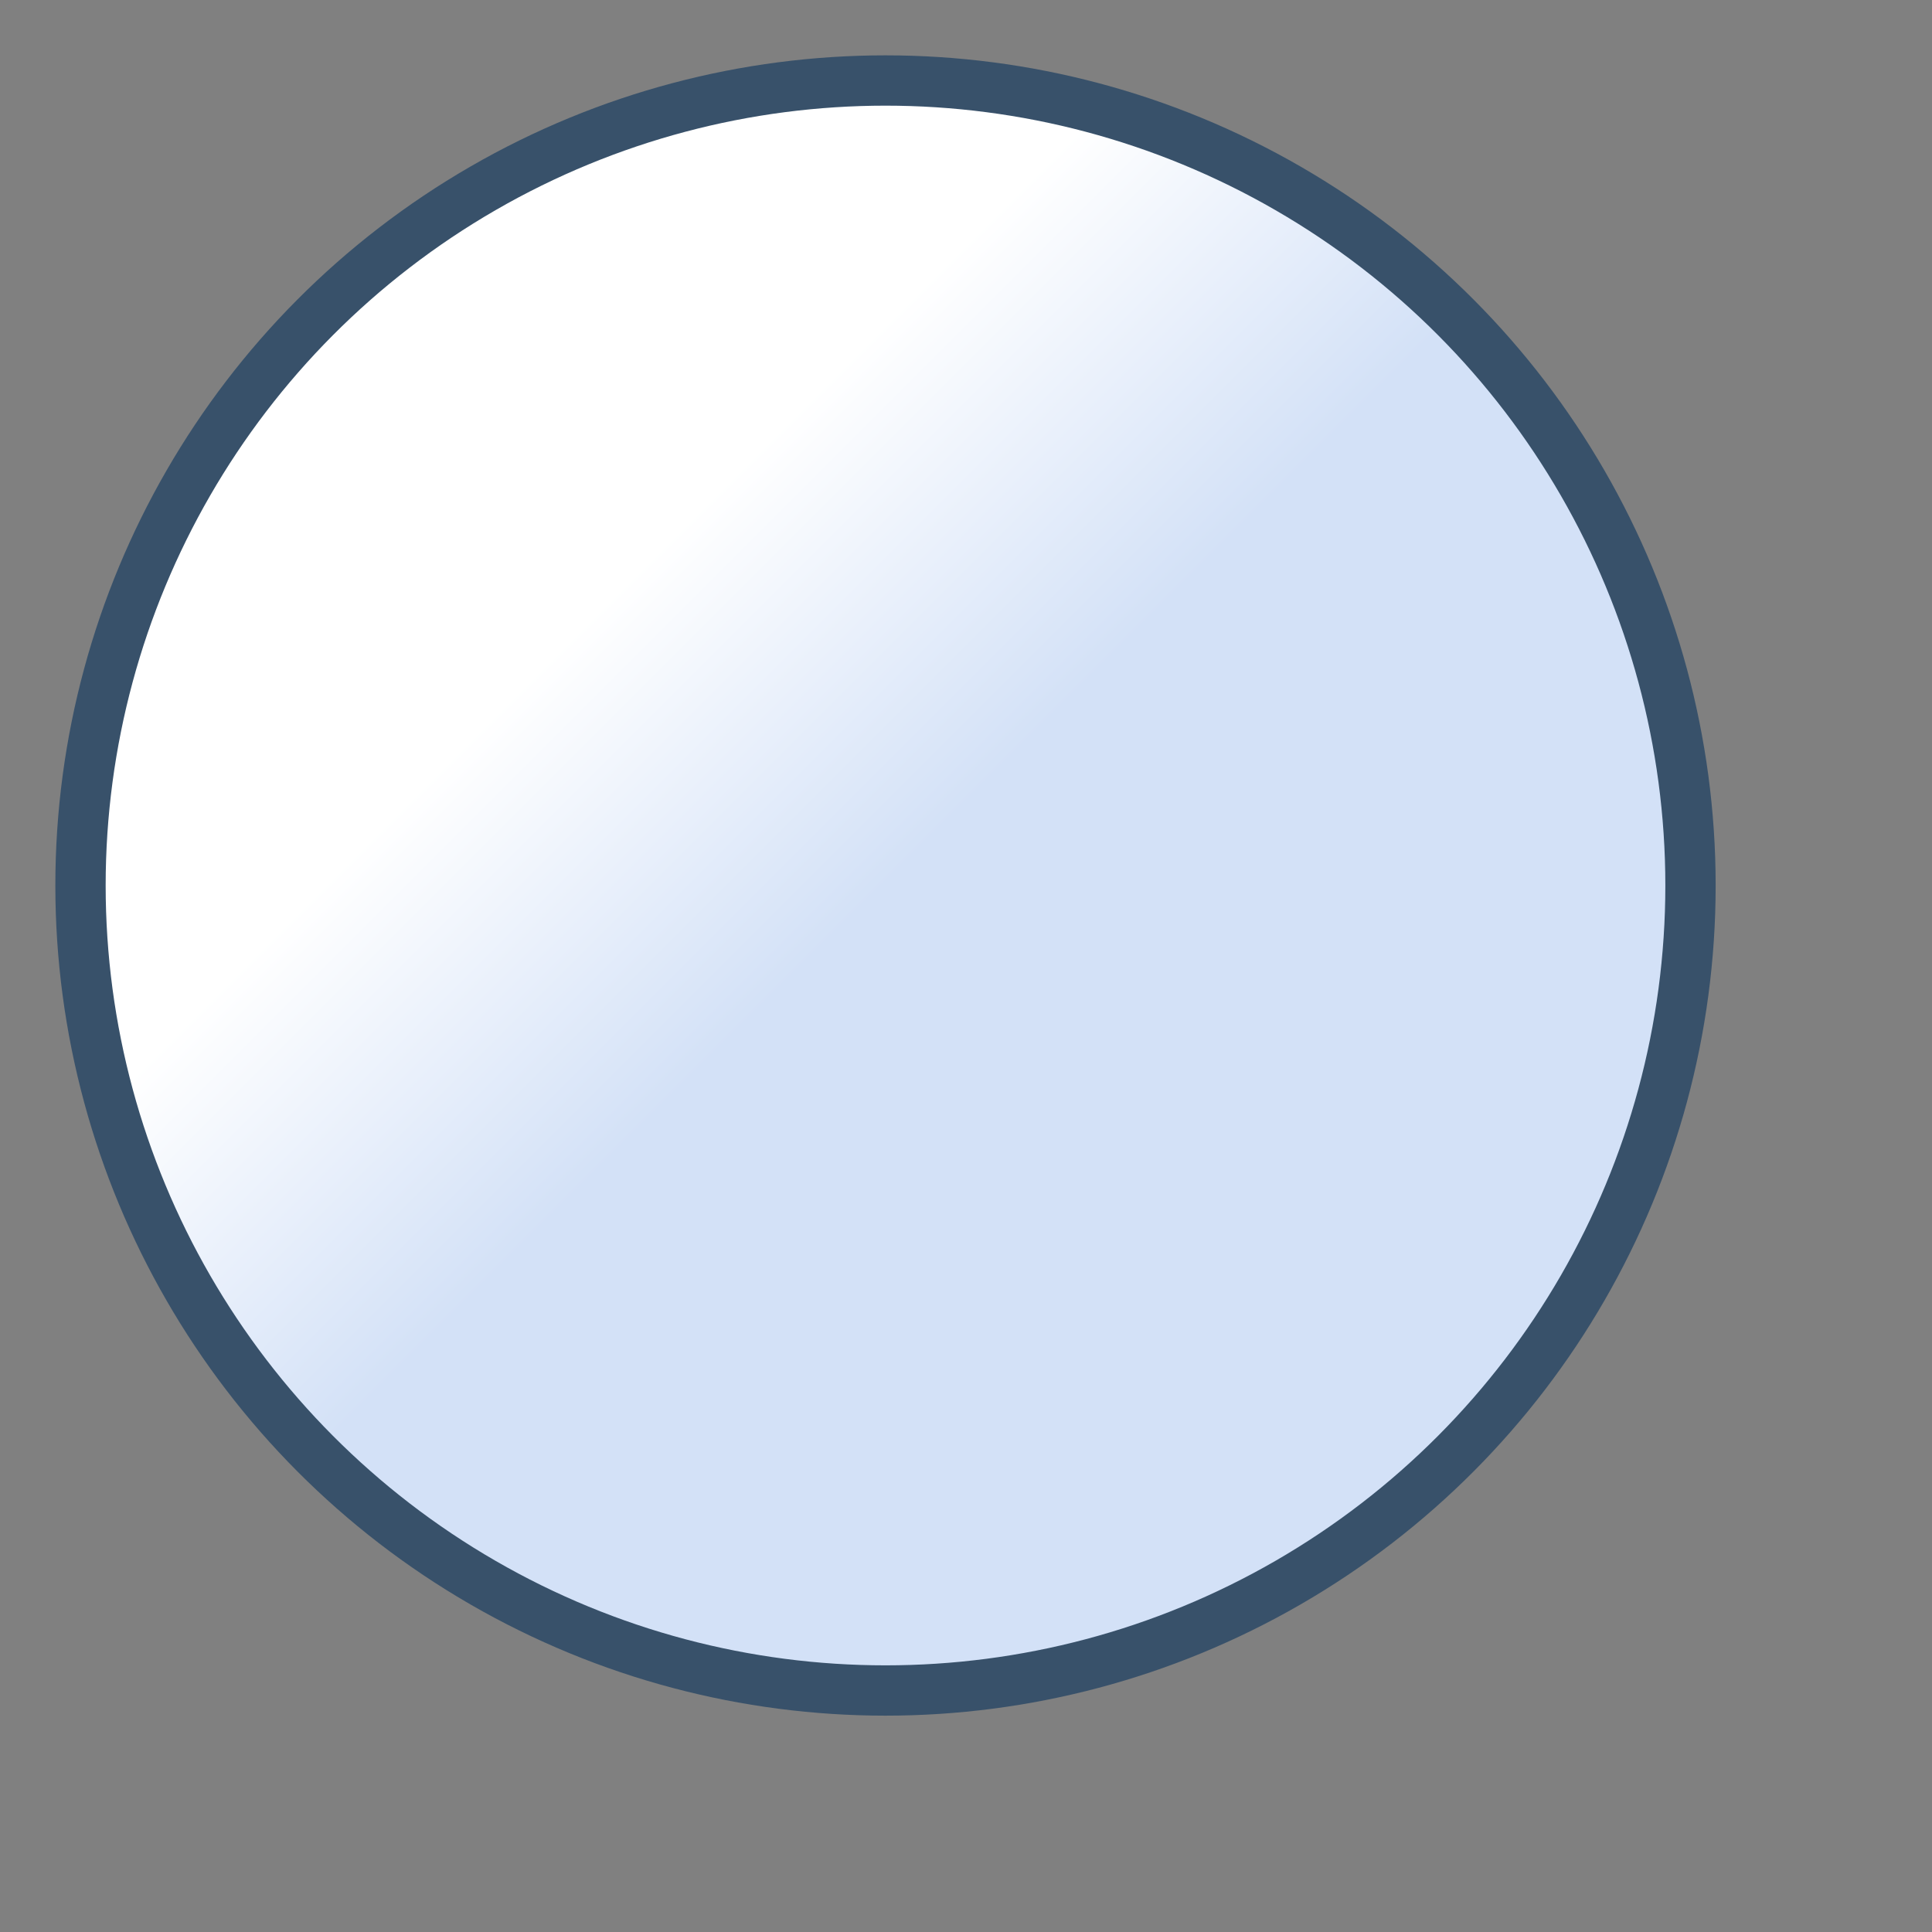 <?xml version="1.0" encoding="UTF-8" standalone="no"?>
<!-- Created with Inkscape (http://www.inkscape.org/) -->
<svg xmlns:svg="http://www.w3.org/2000/svg" xmlns="http://www.w3.org/2000/svg" version="1.0" width="24" height="24" id="svg2411" xml:space="preserve">
    <rect width="100%" height="100%" fill="#808080" stroke="none"/>
    <defs id="defs2431" />
    <linearGradient x1="7.5" y1="7.5" x2="11" y2="11" id="background" gradientUnits="userSpaceOnUse">
        <stop style="stop-color:#ffffff;stop-opacity:1" offset="0" id="stop2414" />
        <stop style="stop-color:#d3e1f7;stop-opacity:1" offset="1" id="stop2416" />
        <midPointStop id="midPointStop2418" style="stop-color:#FFFFFF" offset="0" />
        <midPointStop id="midPointStop2420" style="stop-color:#FFFFFF" offset="0.5" />
        <midPointStop id="midPointStop2422" style="stop-color:#D3E1F7" offset="1" />
    </linearGradient>
    <circle cx="11" cy="11" r="10" style="fill:url(#background);stroke:#38516a;stroke-width:0.625;stroke-linejoin:miter;stroke-miterlimit:4;stroke-dasharray:none" id="polygon2424"/>		
</svg>